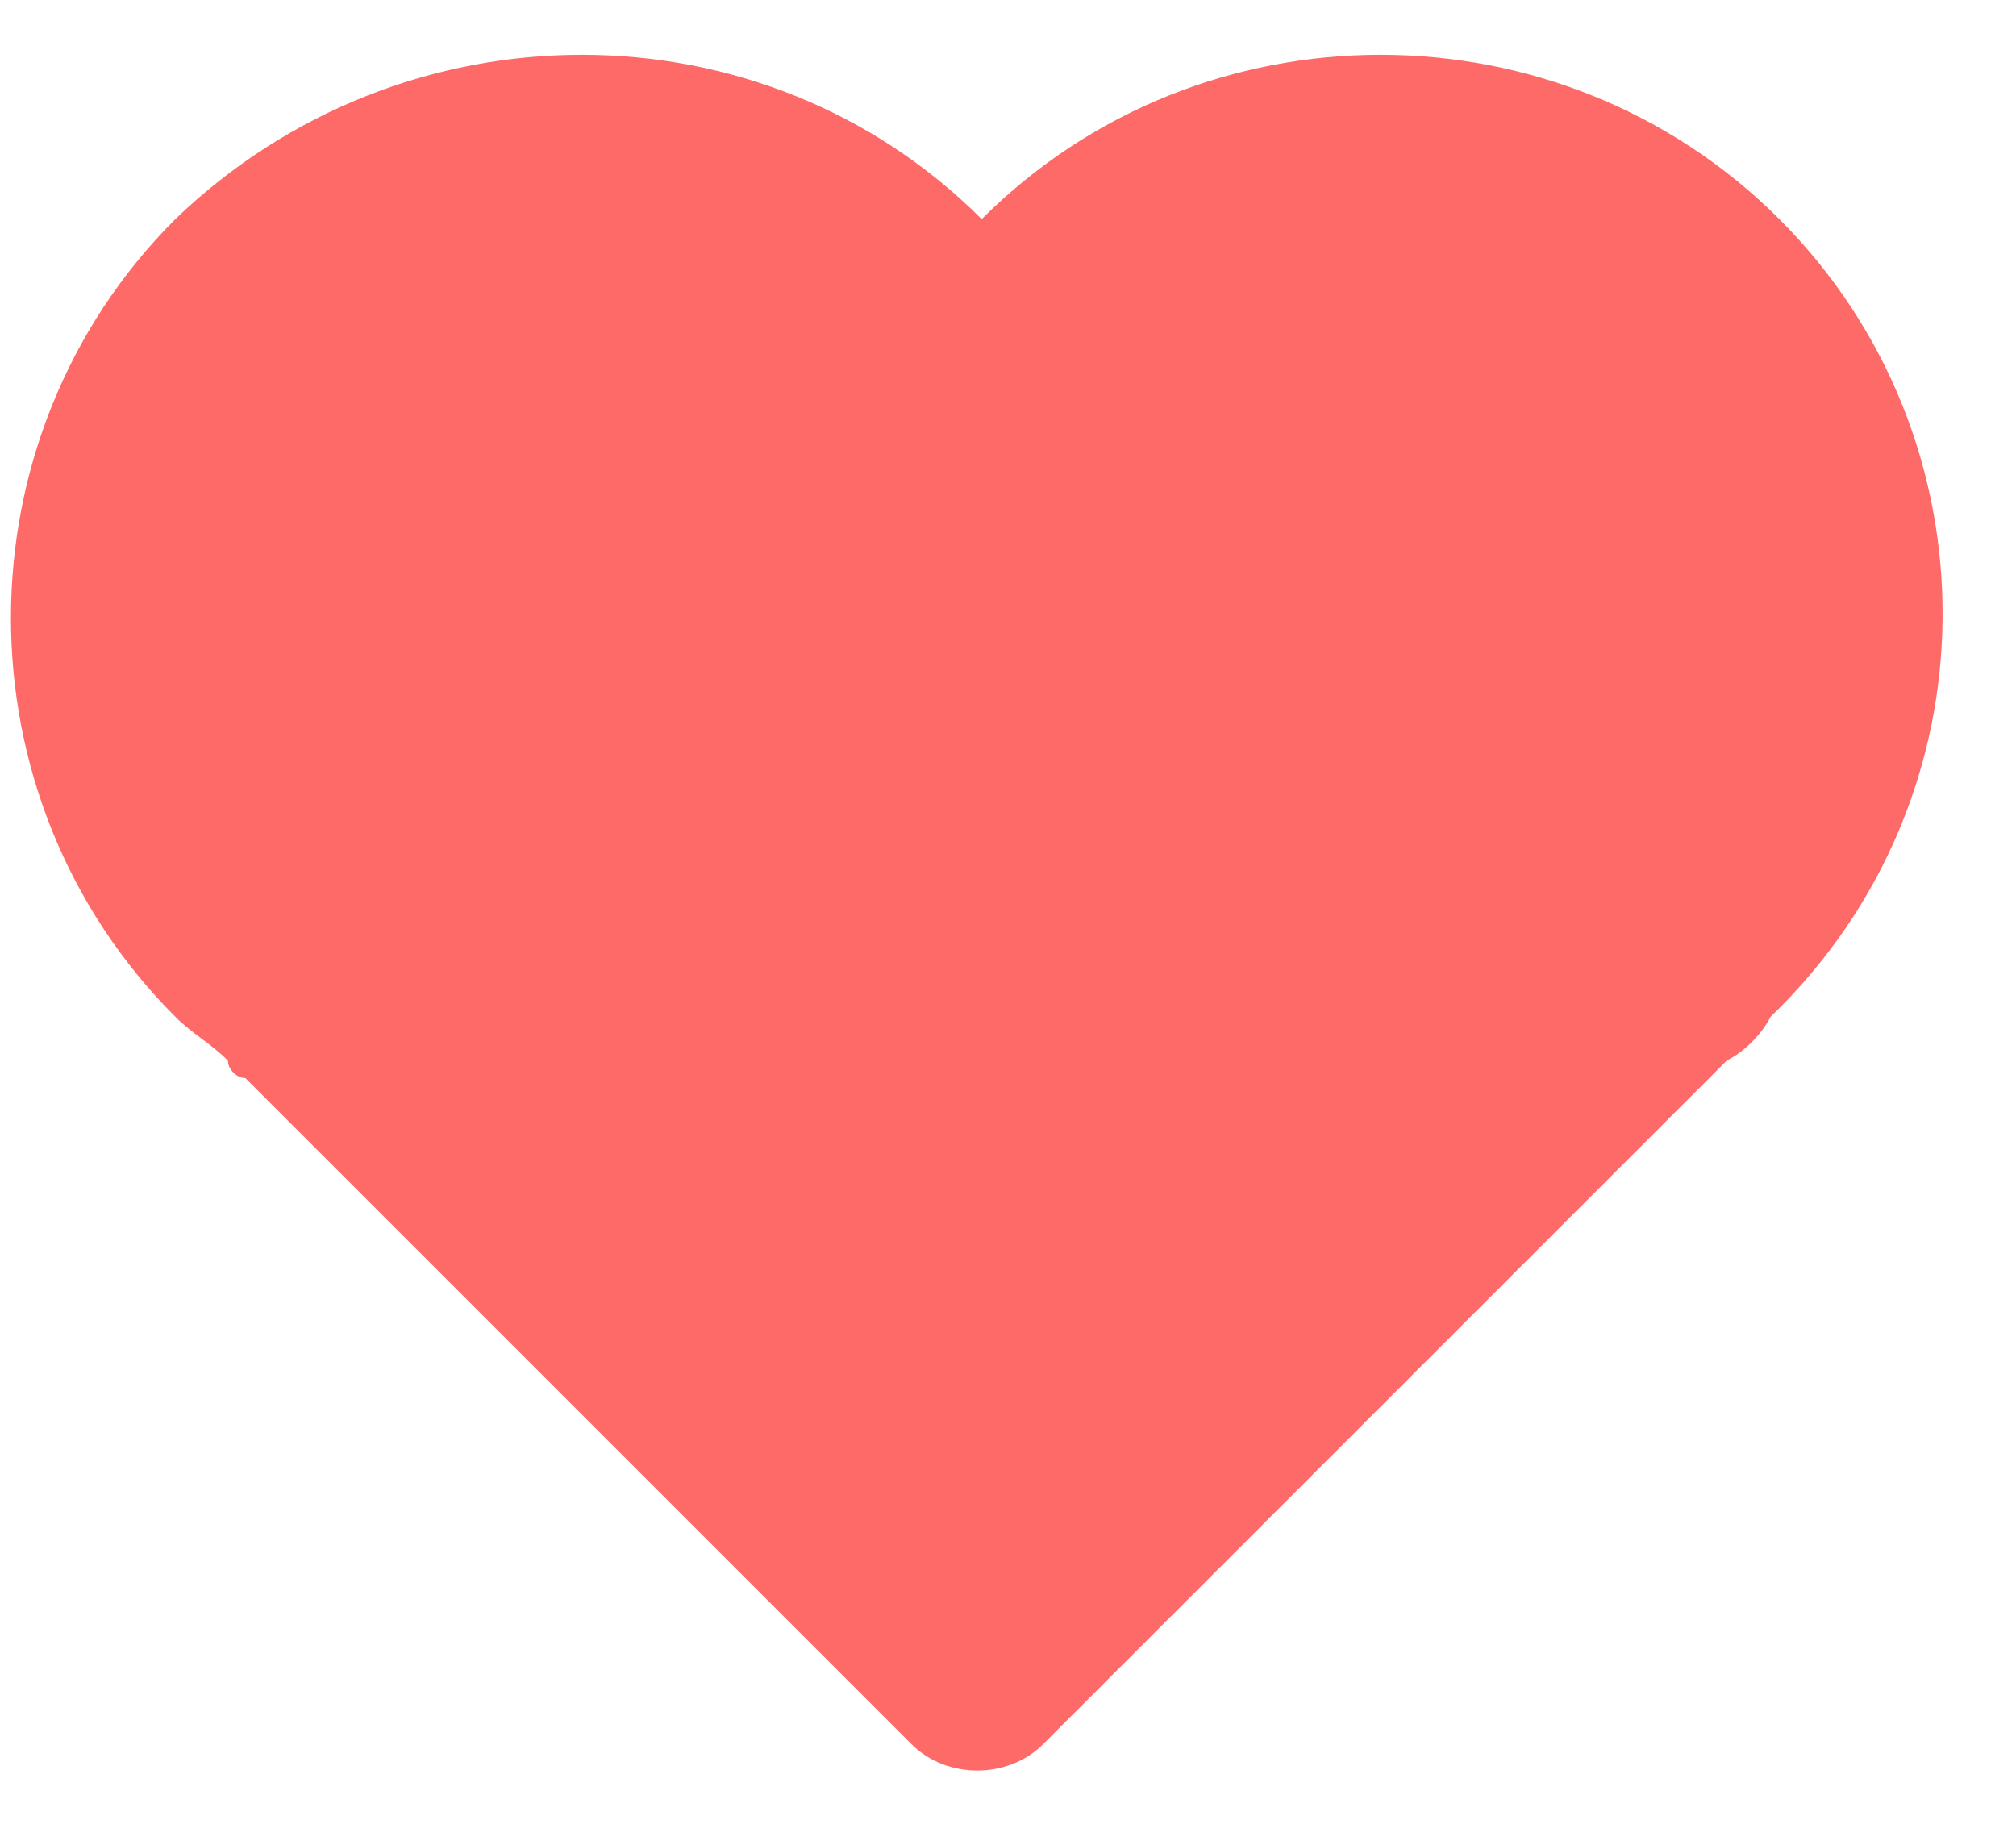 <svg xmlns="http://www.w3.org/2000/svg" viewBox="0 0 23 21"><path d="M20.3 2.5c-2.5-2.5-6.6-2.5-9.1 0C8.7 0 4.6 0 2 2.5-.5 5-.5 9.1 2 11.6c.2.2.4.3.6.5 0 .1.1.2.2.2l7.6 7.6c.4.4 1.1.4 1.5 0l7.6-7.6.2-.2c.2-.1.4-.3.5-.5 2.6-2.5 2.6-6.6.1-9.1" fill="#fe6a68"/></svg>